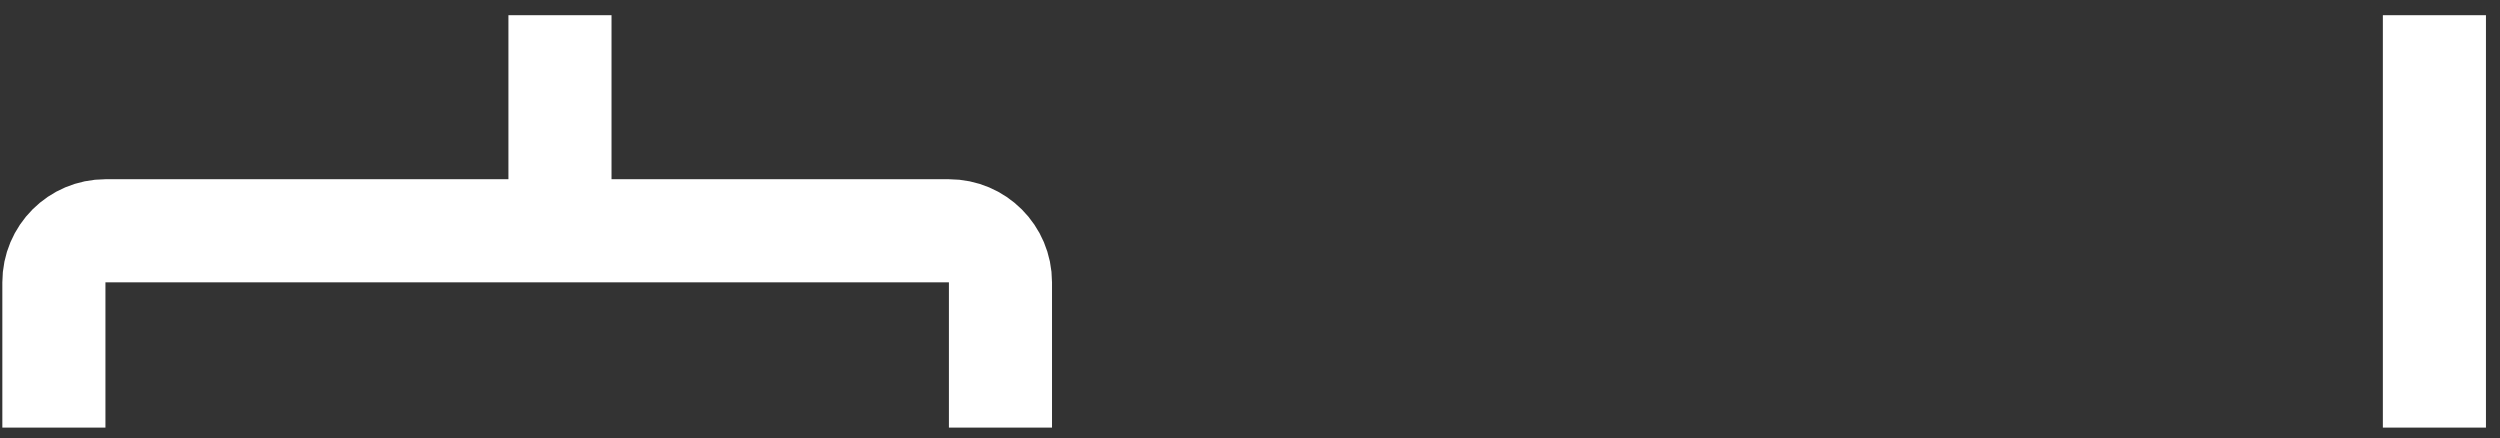 <?xml version="1.0" encoding="UTF-8" standalone="no"?><svg width='97' height='17' viewBox='0 0 97 17' fill='none' xmlns='http://www.w3.org/2000/svg'>
<rect x="0" y="0" width="97" height="17" fill="#333333" stroke="none"/>
<path d='M21.727 0.591V8.954M21.727 8.954H4.091C2.986 8.954 2.091 9.85 2.091 10.954V16.591M21.727 8.954H36.818C37.923 8.954 38.818 9.85 38.818 10.954V16.591M94.455 0.591V16.591' stroke='white' stroke-width='4'/>
</svg>
